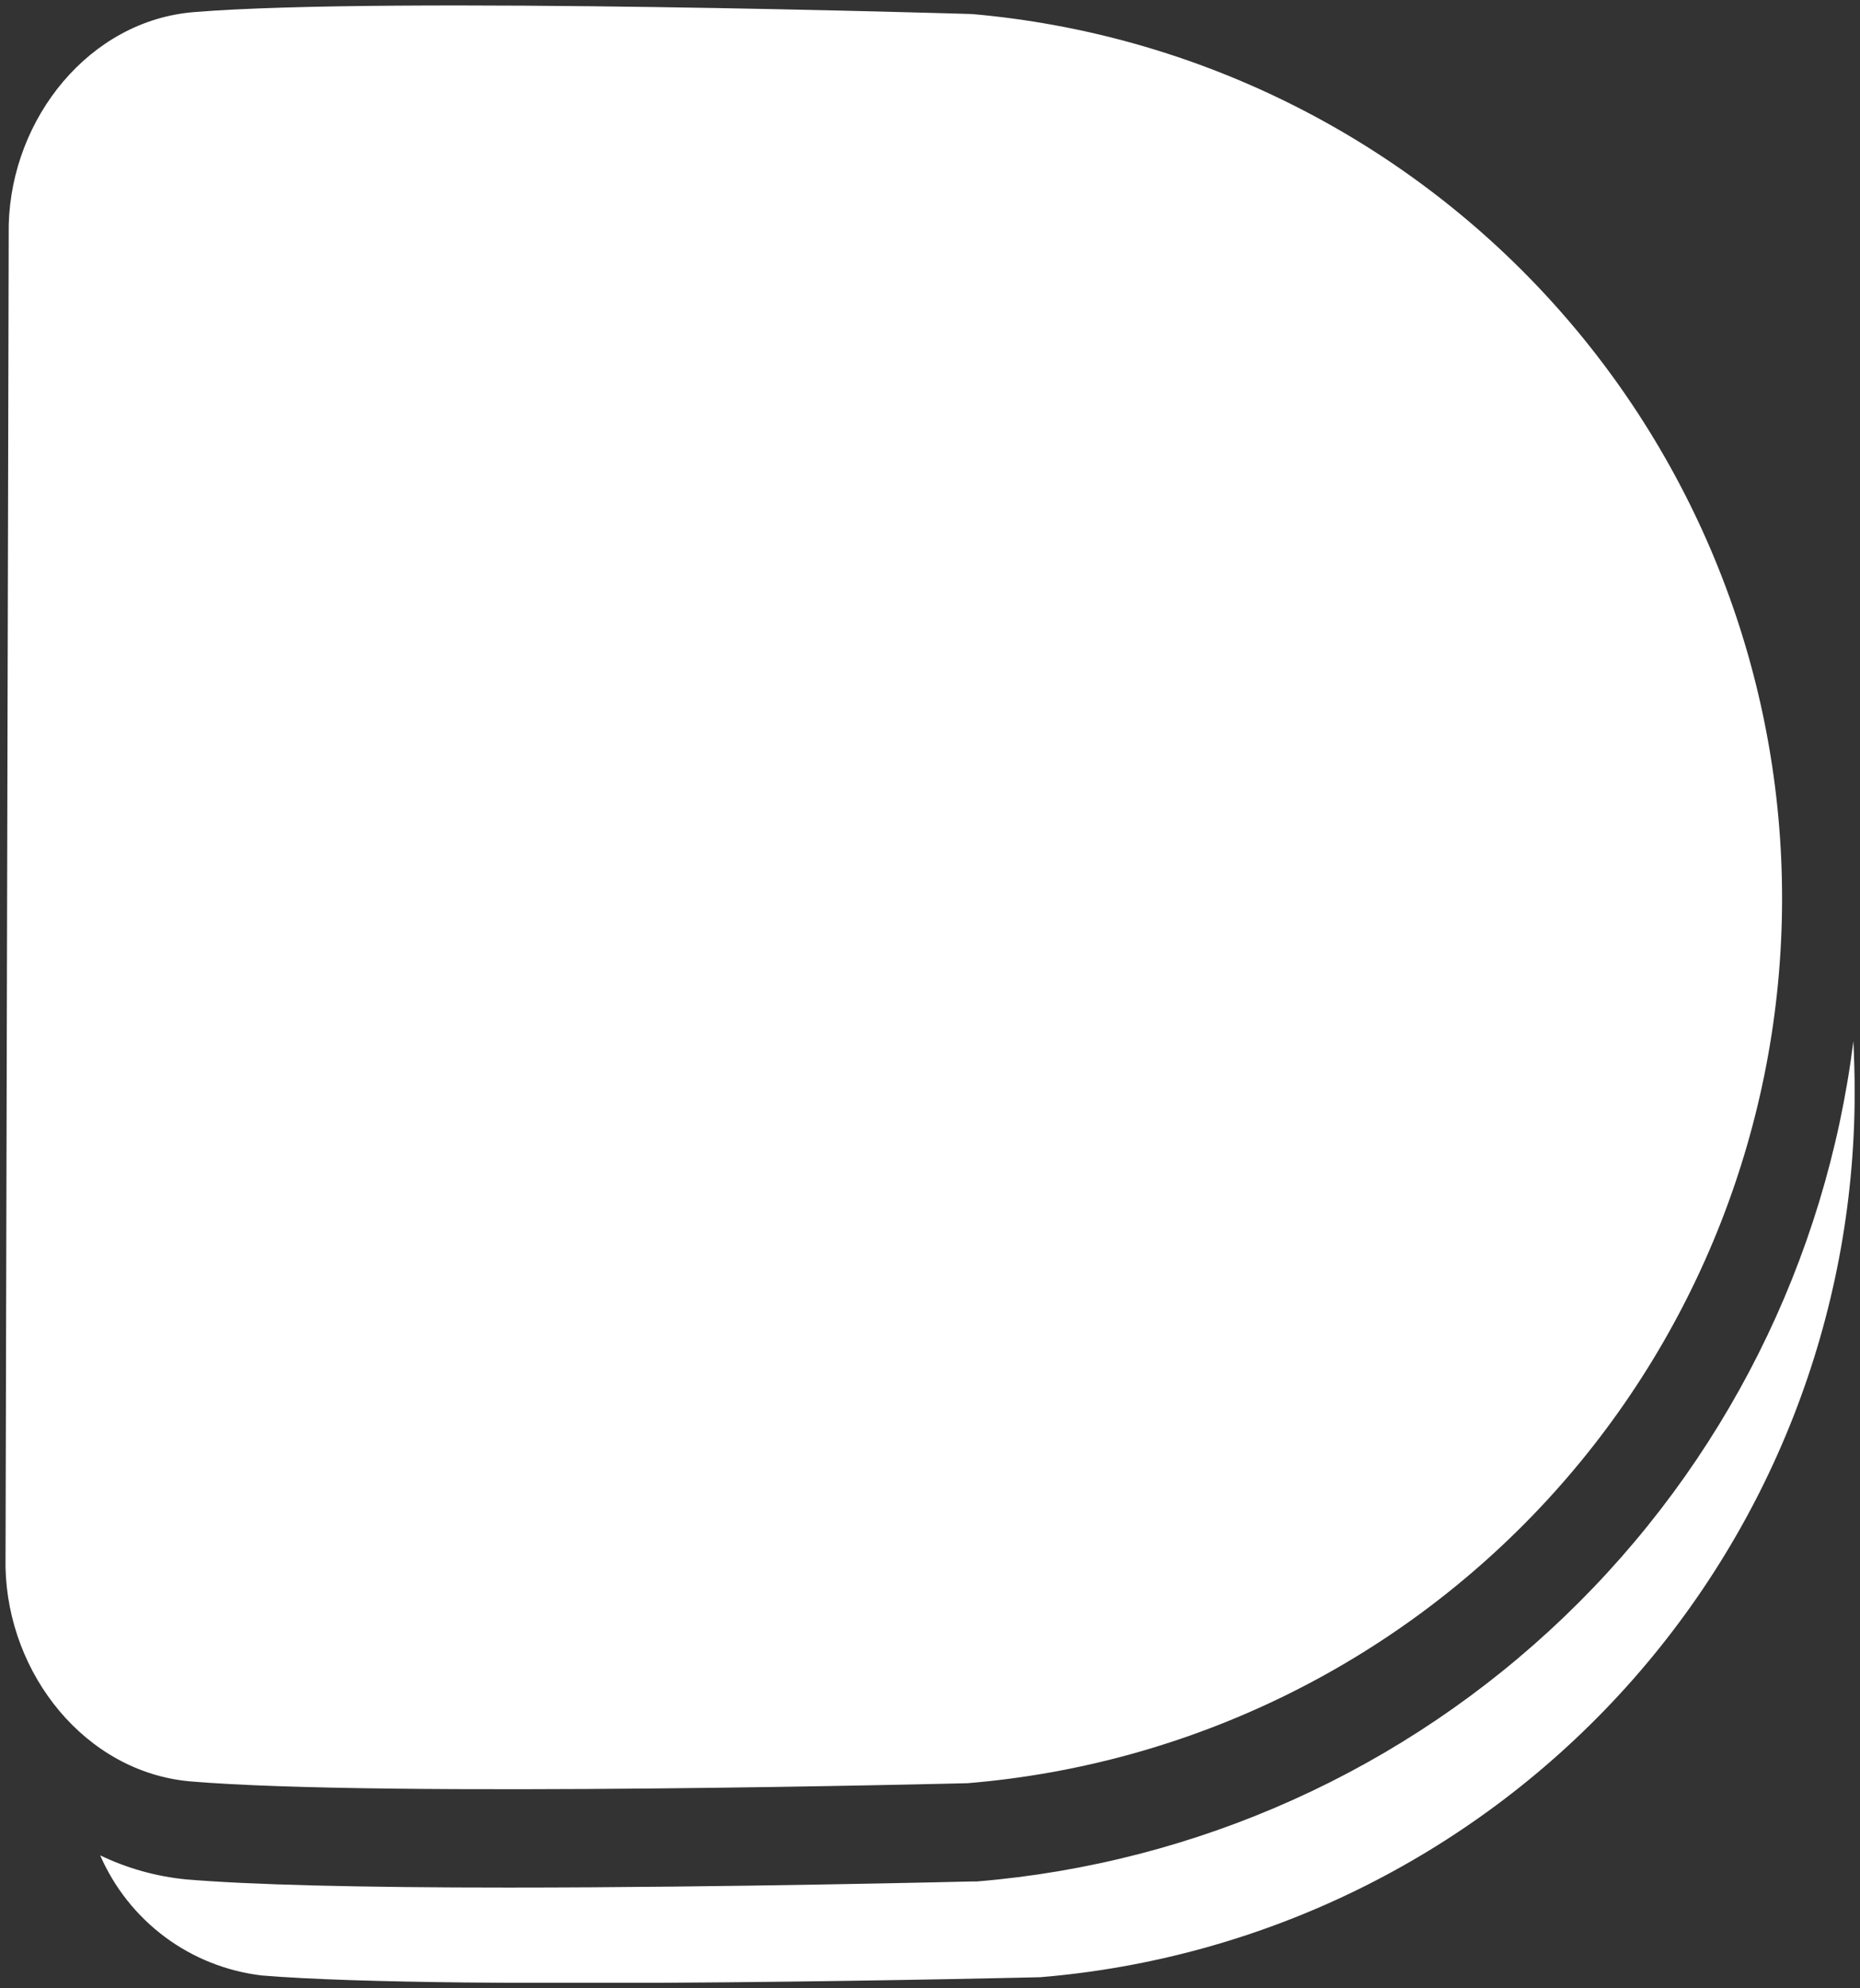 <svg width="29" height="31" viewBox="0 0 29 31" fill="none" xmlns="http://www.w3.org/2000/svg">
<rect x="0" y="0" width="29" height="31" fill="#333333" stroke="none"/>
<g clip-path="url(#clip0_299_364)">
<path d="M28.917 17.066C28.908 20.534 27.599 23.871 25.248 26.42C22.897 28.968 19.675 30.541 16.22 30.827C16.22 30.827 7.108 31.049 4.082 30.8C3.535 30.735 3.014 30.529 2.572 30.2C2.13 29.871 1.782 29.432 1.562 28.927C1.983 29.13 2.436 29.256 2.901 29.302C3.9 29.386 5.578 29.429 7.927 29.429C11.378 29.429 15.128 29.334 15.168 29.334H15.233C18.669 29.05 21.901 27.593 24.389 25.207C26.877 22.822 28.469 19.653 28.897 16.232C28.909 16.495 28.917 16.777 28.917 17.066Z" fill="white"/>
<path d="M27.785 14.037C27.778 17.505 26.469 20.844 24.118 23.393C21.766 25.942 18.544 27.516 15.088 27.802C15.088 27.802 5.979 28.032 2.957 27.773C1.334 27.625 0.123 26.11 0.086 24.437L0.136 3.502C0.181 1.834 1.399 0.321 3.022 0.189C6.046 -0.061 15.155 0.219 15.155 0.219C18.609 0.521 21.823 2.108 24.162 4.667C26.5 7.226 27.793 10.57 27.785 14.037Z" fill="white"/>
</g>
<defs>
<clipPath id="clip0_299_364">
<rect width="28.83" height="30.827" fill="white" transform="translate(0.086 0.087)"/>
</clipPath>
</defs>
</svg>
